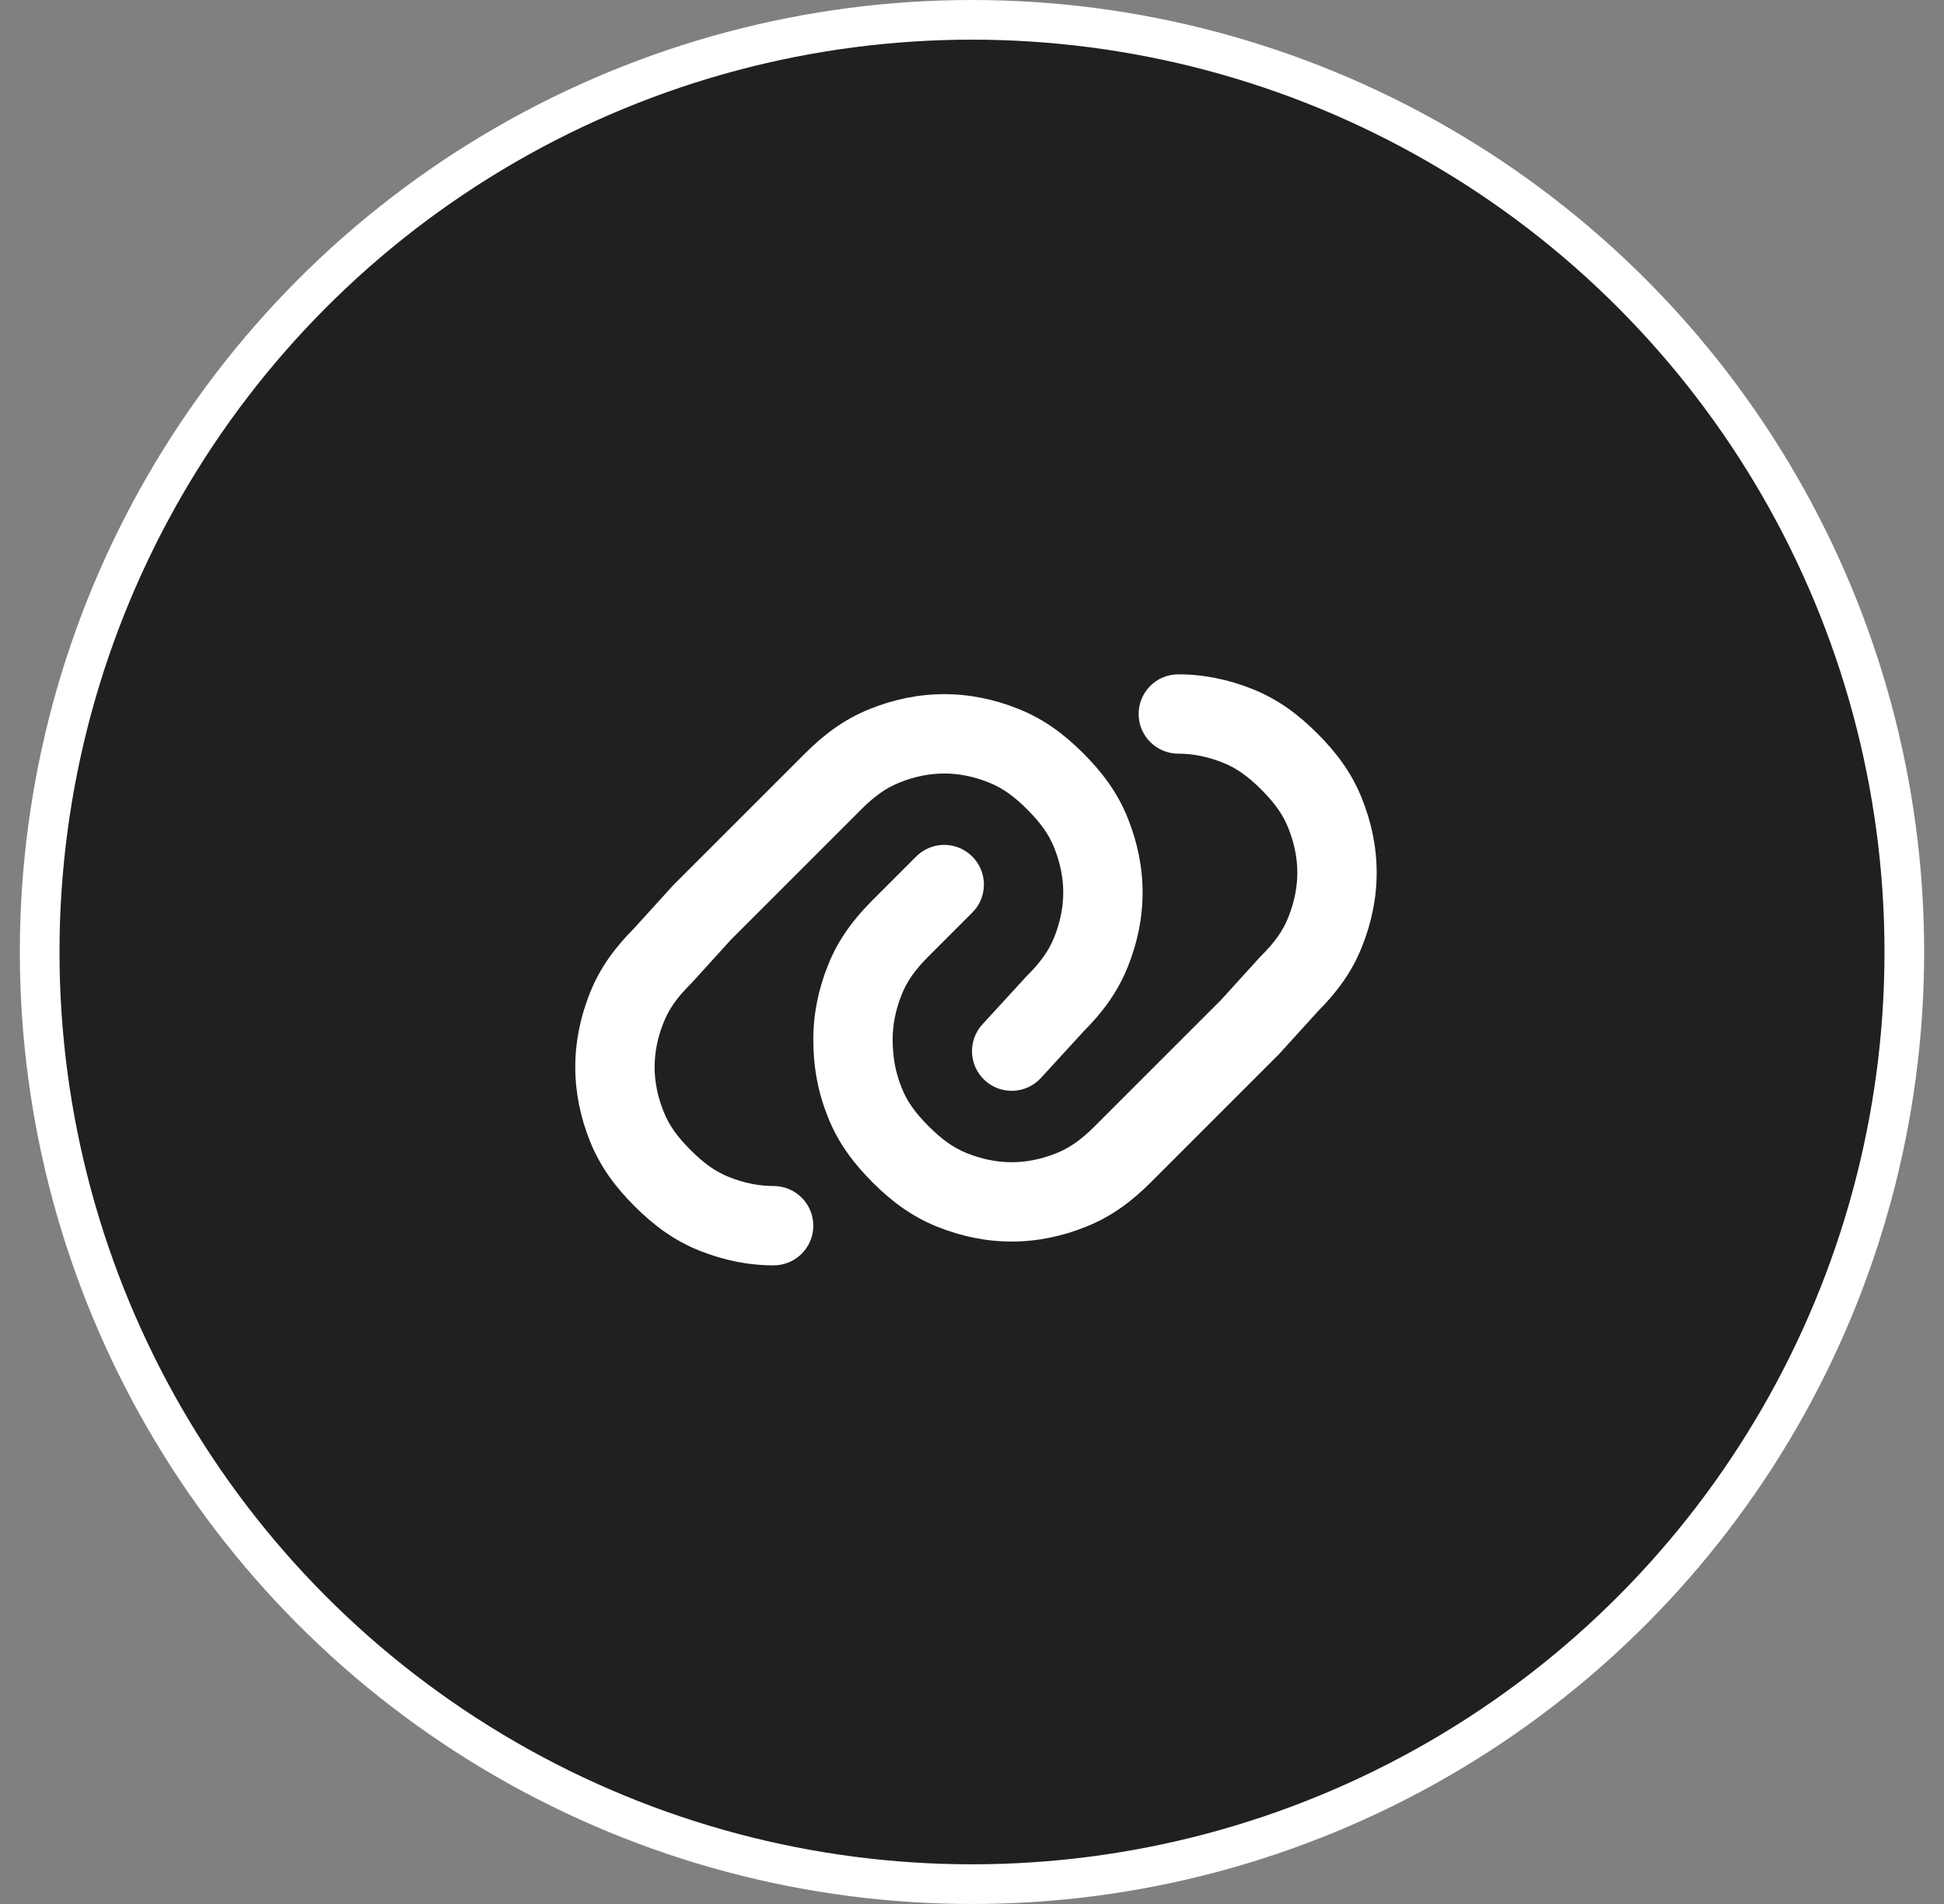 <svg width="49" height="48" viewBox="0 0 49 48" fill="none" xmlns="http://www.w3.org/2000/svg">
<rect x="0" y="0" width="49" height="48" fill="#808080" stroke="none"/>
<g clip-path="url(#clip0_506_13397)">
<circle cx="24.5" cy="24" r="23.5" fill="#202020" stroke="white"/>
<path d="M28.7 18C28.7 17.448 29.148 17 29.7 17C30.337 17 30.962 17.128 31.571 17.372C32.234 17.637 32.744 18.03 33.207 18.493C33.67 18.956 34.063 19.466 34.328 20.129C34.572 20.738 34.7 21.363 34.7 22C34.7 22.637 34.572 23.262 34.328 23.871C34.067 24.526 33.68 25.031 33.224 25.49L32.24 26.573C32.229 26.584 32.218 26.596 32.207 26.607L29.007 29.807C28.544 30.27 28.034 30.663 27.371 30.928C26.762 31.172 26.137 31.3 25.5 31.3C24.863 31.3 24.238 31.172 23.629 30.928C22.966 30.663 22.456 30.27 21.993 29.807C21.53 29.344 21.137 28.834 20.872 28.171C20.623 27.551 20.5 26.924 20.5 26.2C20.5 25.563 20.628 24.938 20.872 24.329C21.137 23.666 21.53 23.156 21.993 22.693L23.093 21.593C23.483 21.202 24.117 21.202 24.507 21.593C24.898 21.983 24.898 22.617 24.507 23.007L23.407 24.107C23.07 24.444 22.863 24.734 22.729 25.071C22.572 25.462 22.5 25.837 22.5 26.2C22.5 26.676 22.577 27.049 22.729 27.429C22.863 27.766 23.07 28.056 23.407 28.393C23.744 28.73 24.034 28.937 24.371 29.072C24.762 29.228 25.137 29.3 25.5 29.3C25.863 29.3 26.238 29.228 26.629 29.072C26.966 28.937 27.256 28.73 27.593 28.393L30.776 25.21L31.76 24.127C31.771 24.116 31.782 24.104 31.793 24.093C32.13 23.756 32.337 23.466 32.471 23.129C32.628 22.738 32.7 22.363 32.7 22C32.7 21.637 32.628 21.262 32.471 20.871C32.337 20.534 32.13 20.244 31.793 19.907C31.456 19.57 31.166 19.363 30.829 19.229C30.438 19.072 30.063 19 29.7 19C29.148 19 28.7 18.552 28.7 18ZM23.8 19.5C23.437 19.5 23.062 19.572 22.671 19.729C22.334 19.863 22.044 20.07 21.707 20.407L18.424 23.69L17.44 24.773C17.429 24.784 17.418 24.796 17.407 24.807C17.07 25.144 16.863 25.434 16.729 25.771C16.572 26.162 16.5 26.537 16.5 26.9C16.5 27.263 16.572 27.638 16.729 28.029C16.863 28.366 17.07 28.656 17.407 28.993C17.744 29.33 18.034 29.537 18.371 29.672C18.762 29.828 19.137 29.9 19.5 29.9C20.052 29.9 20.5 30.348 20.5 30.9C20.5 31.452 20.052 31.9 19.5 31.9C18.863 31.9 18.238 31.772 17.629 31.529C16.966 31.263 16.456 30.87 15.993 30.407C15.53 29.944 15.137 29.434 14.871 28.771C14.628 28.162 14.5 27.537 14.5 26.9C14.5 26.263 14.628 25.638 14.871 25.029C15.133 24.374 15.52 23.869 15.976 23.41L16.96 22.327C16.971 22.316 16.982 22.304 16.993 22.293L20.293 18.993C20.756 18.53 21.266 18.137 21.929 17.872C22.538 17.628 23.163 17.5 23.8 17.5C24.437 17.5 25.062 17.628 25.671 17.872C26.334 18.137 26.844 18.53 27.307 18.993C27.77 19.456 28.163 19.966 28.428 20.629C28.672 21.238 28.8 21.863 28.8 22.5C28.8 23.137 28.672 23.762 28.428 24.371C28.166 25.026 27.779 25.532 27.323 25.991L26.237 27.176C25.864 27.583 25.231 27.61 24.824 27.237C24.417 26.864 24.39 26.231 24.763 25.824L25.863 24.624C25.873 24.614 25.883 24.603 25.893 24.593C26.23 24.256 26.437 23.966 26.572 23.629C26.728 23.238 26.8 22.863 26.8 22.5C26.8 22.137 26.728 21.762 26.572 21.371C26.437 21.034 26.23 20.744 25.893 20.407C25.556 20.07 25.266 19.863 24.929 19.729C24.538 19.572 24.163 19.5 23.8 19.5Z" fill="white"/>
</g>
<defs>
<clipPath id="clip0_506_13397">
<rect width="48" height="48" fill="white" transform="translate(0.5)"/>
</clipPath>
</defs>
</svg>
